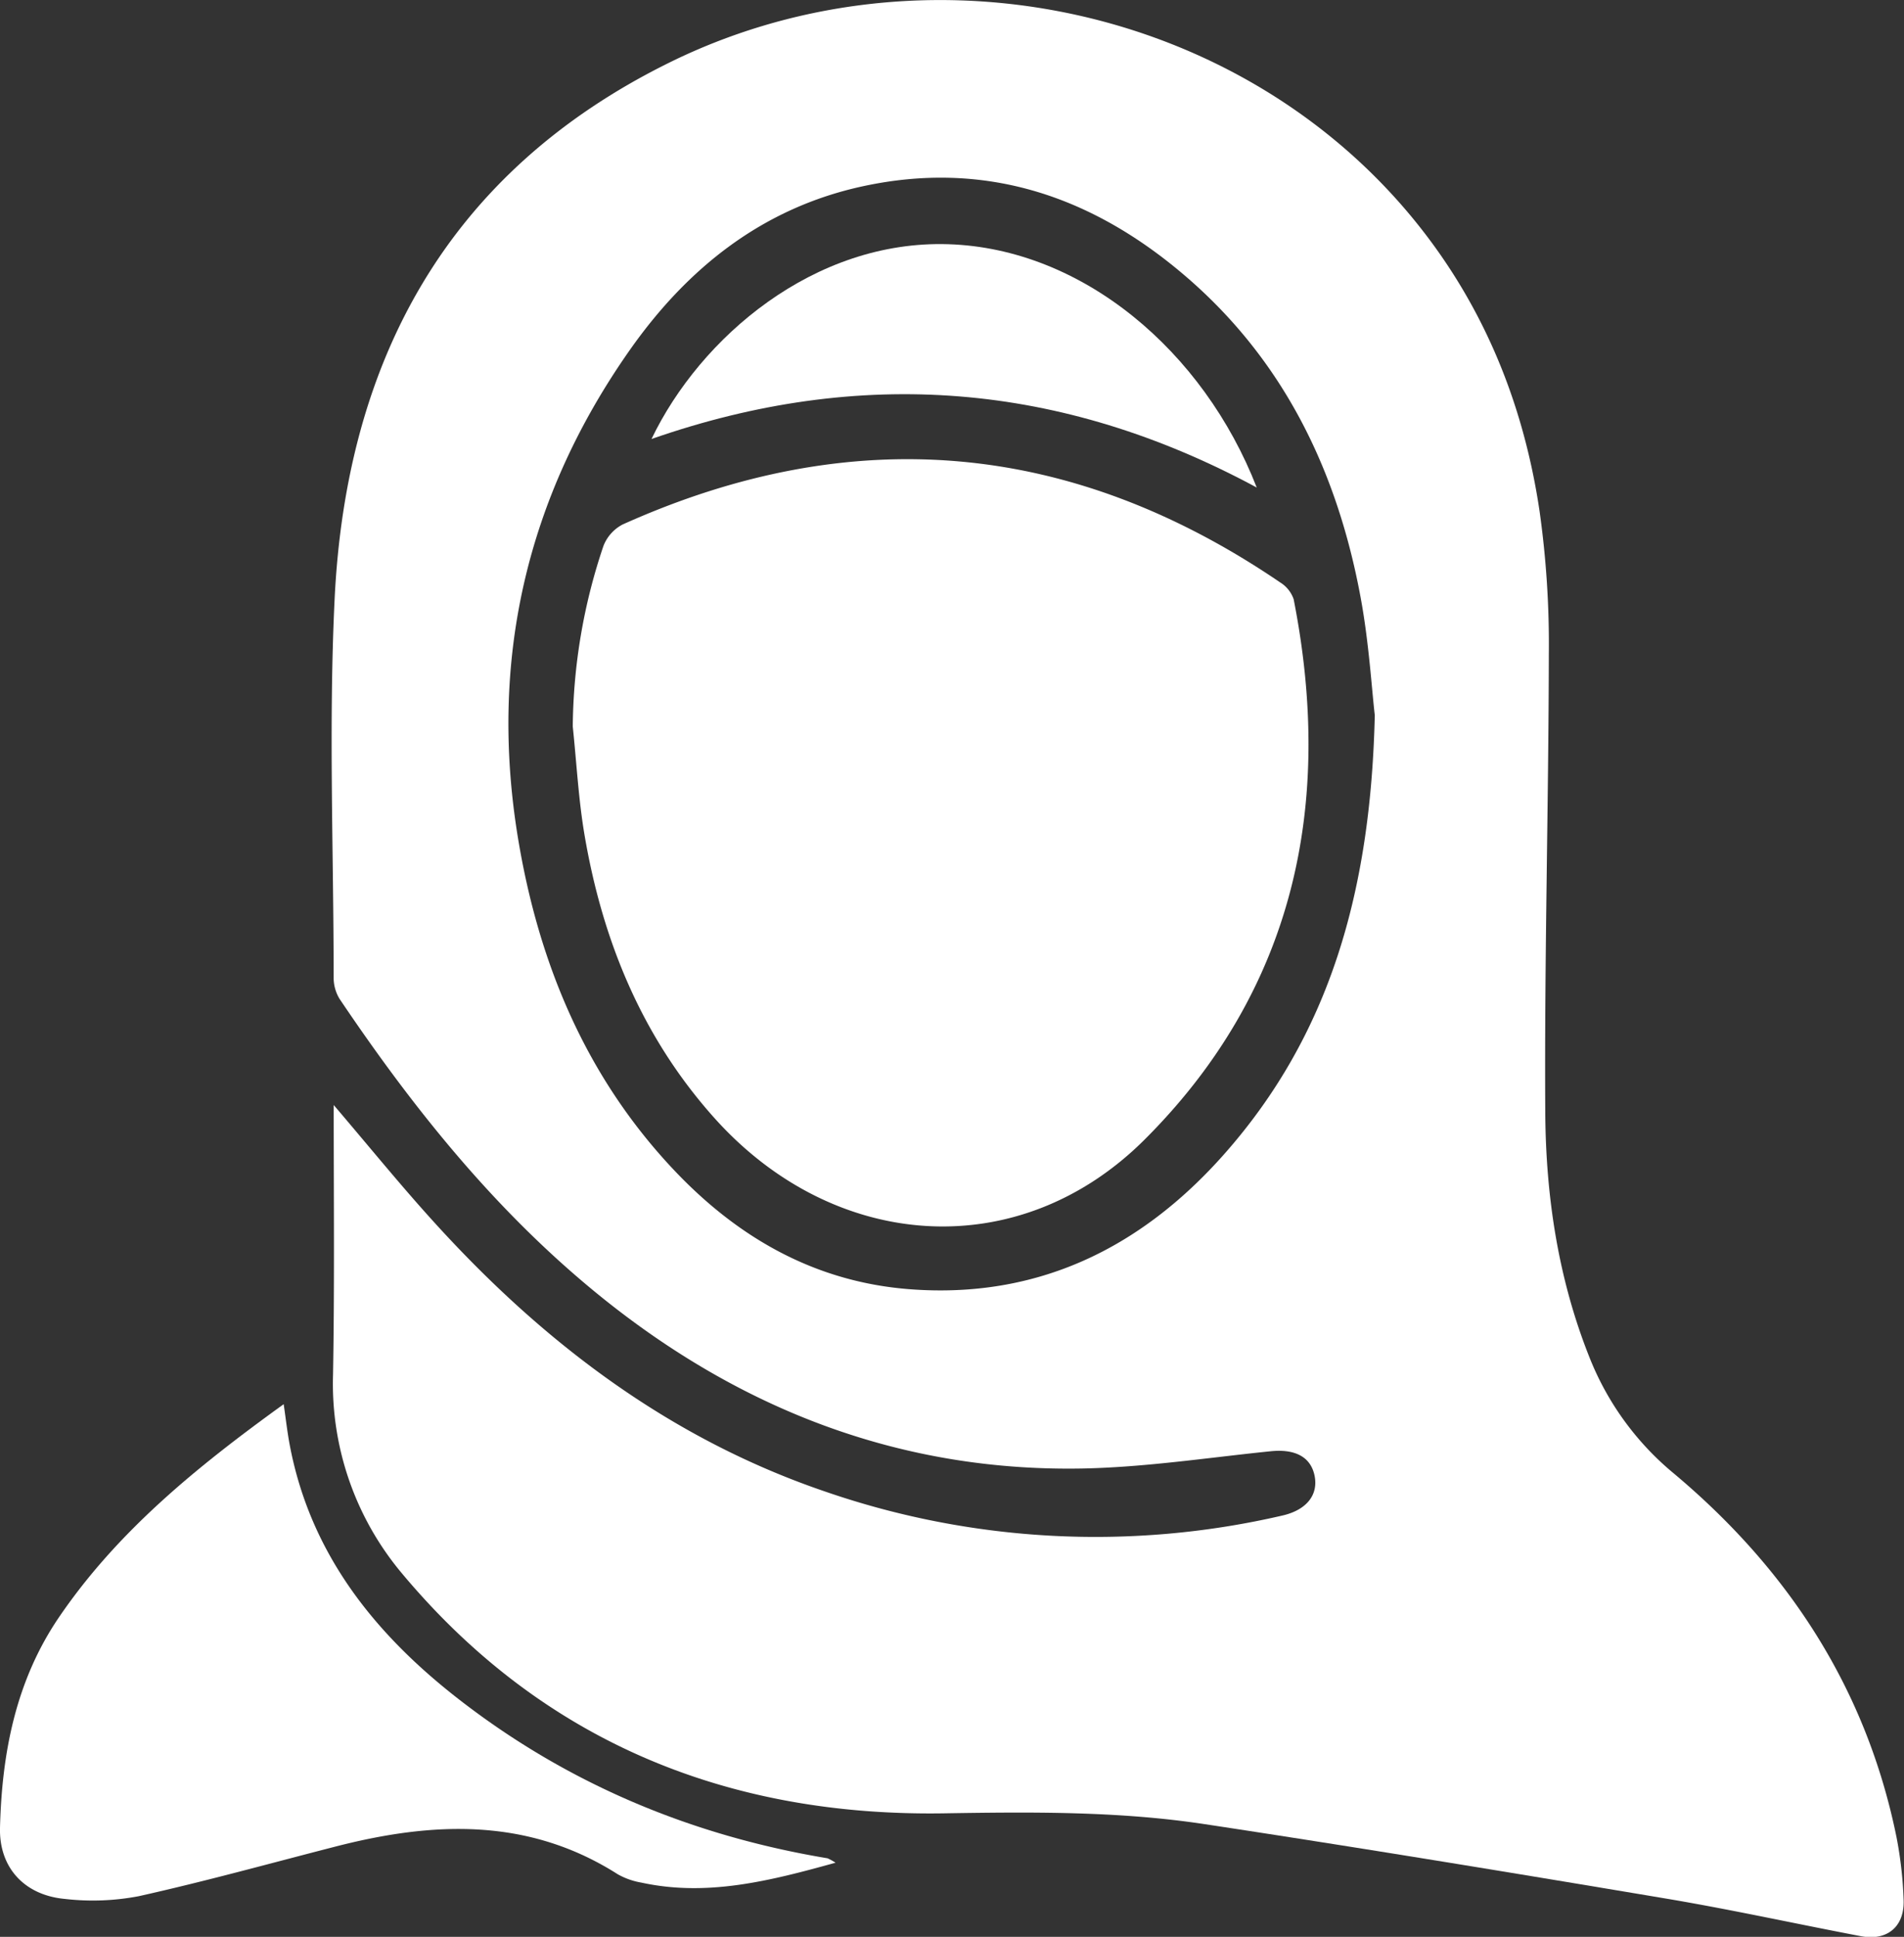 <svg xmlns="http://www.w3.org/2000/svg" viewBox="0 0 341.43 347.14"><rect x="0" y="0" width="341.43" height="347.14" fill="#333333" stroke="none"/><defs><style>.cls-1{fill:#fff;}</style></defs><g id="Layer_2" data-name="Layer 2"><g id="Layer_1-2" data-name="Layer 1"><path class="cls-1" d="M59.84,198.05c6.36,7.45,12,14.4,18,21,19.56,21.55,42.19,38.75,70.05,48.25A148.53,148.53,0,0,0,230,271.62c4.33-1,6.48-3.74,5.71-7.24-.74-3.34-3.58-4.72-7.89-4.27-11.26,1.15-22.52,2.88-33.81,3.09-32,.57-60.31-10.19-85.26-30-19.15-15.23-34.28-34-47.87-54.19a7.28,7.28,0,0,1-1.05-3.81c0-22.58-.91-45.21.17-67.74,2.06-42.82,20.21-76.48,59.74-96.1C164-10.62,219.11.15,251.13,36.52,265,52.29,273,70.94,276.07,91.56a170.87,170.87,0,0,1,1.67,25.68c-.05,27.32-.8,54.63-.64,82,.08,15.1,2.3,30,8,44.22a51.58,51.58,0,0,0,15,20.58c20.62,17.26,34.6,38.7,40,65.3a71.43,71.43,0,0,1,1.26,11.12c.2,4.84-2.92,7.45-7.65,6.56-11.74-2.23-23.41-4.81-35.19-6.78-27.49-4.61-55-9.14-82.56-13.31-15.42-2.33-31-2.18-46.6-1.93-38.75.63-72-12.77-97.28-43a52.84,52.84,0,0,1-12.36-35.6C60,230.5,59.84,214.67,59.84,198.05Zm186.69-69.86c-.56-4.82-1.05-13.06-2.54-21.11C239.77,84.25,230.05,64.21,212,49c-16.58-14-35.56-20.32-57.3-15.61-17.86,3.87-31.27,14.52-41.59,29.1C94.39,89,87.61,118.41,92.92,150.41c3.69,22.18,12.06,42.36,27.66,59,11.55,12.33,25.49,20.37,42.62,21.66,22.85,1.73,41.36-7.36,56.24-24.12C238.47,185.51,245.8,159.72,246.53,128.19Z"/><path class="cls-1" d="M149.83,333.85c-11.94,3.32-23.12,6.12-34.85,3.56a13.08,13.08,0,0,1-4.19-1.48C94.67,325.66,77.51,326.47,60,331c-11.67,3-23.3,6.22-35.06,8.84a43.75,43.75,0,0,1-13.33.5C4.39,339.67-.17,334.75,0,327.6.34,314.26,2.79,301.38,10.48,290,21,274.5,35.29,262.91,50.87,251.67c.4,2.75.65,5,1.07,7.23,3.66,19.48,15.15,33.86,30.31,45.64C101.8,319.73,124,329,148.4,333.06A10.58,10.58,0,0,1,149.83,333.85Z"/><path class="cls-1" d="M102.71,130.22a103.36,103.36,0,0,1,5.49-32.34A7.31,7.31,0,0,1,111.66,94q61.82-27.78,117.91,10.39a5.74,5.74,0,0,1,2.41,3c7.23,36.71.19,70-26.71,96.84-22.56,22.52-55.7,20.13-77.18-3.87-12.93-14.44-20-31.65-23.24-50.53C103.74,143.39,103.4,136.78,102.71,130.22Z"/><path class="cls-1" d="M116.83,78.68C125.59,60.44,146,43,170.07,43.77s45.76,19.14,55.29,43.61C190.31,68.48,154.29,65.62,116.83,78.68Z"/></g></g></svg>